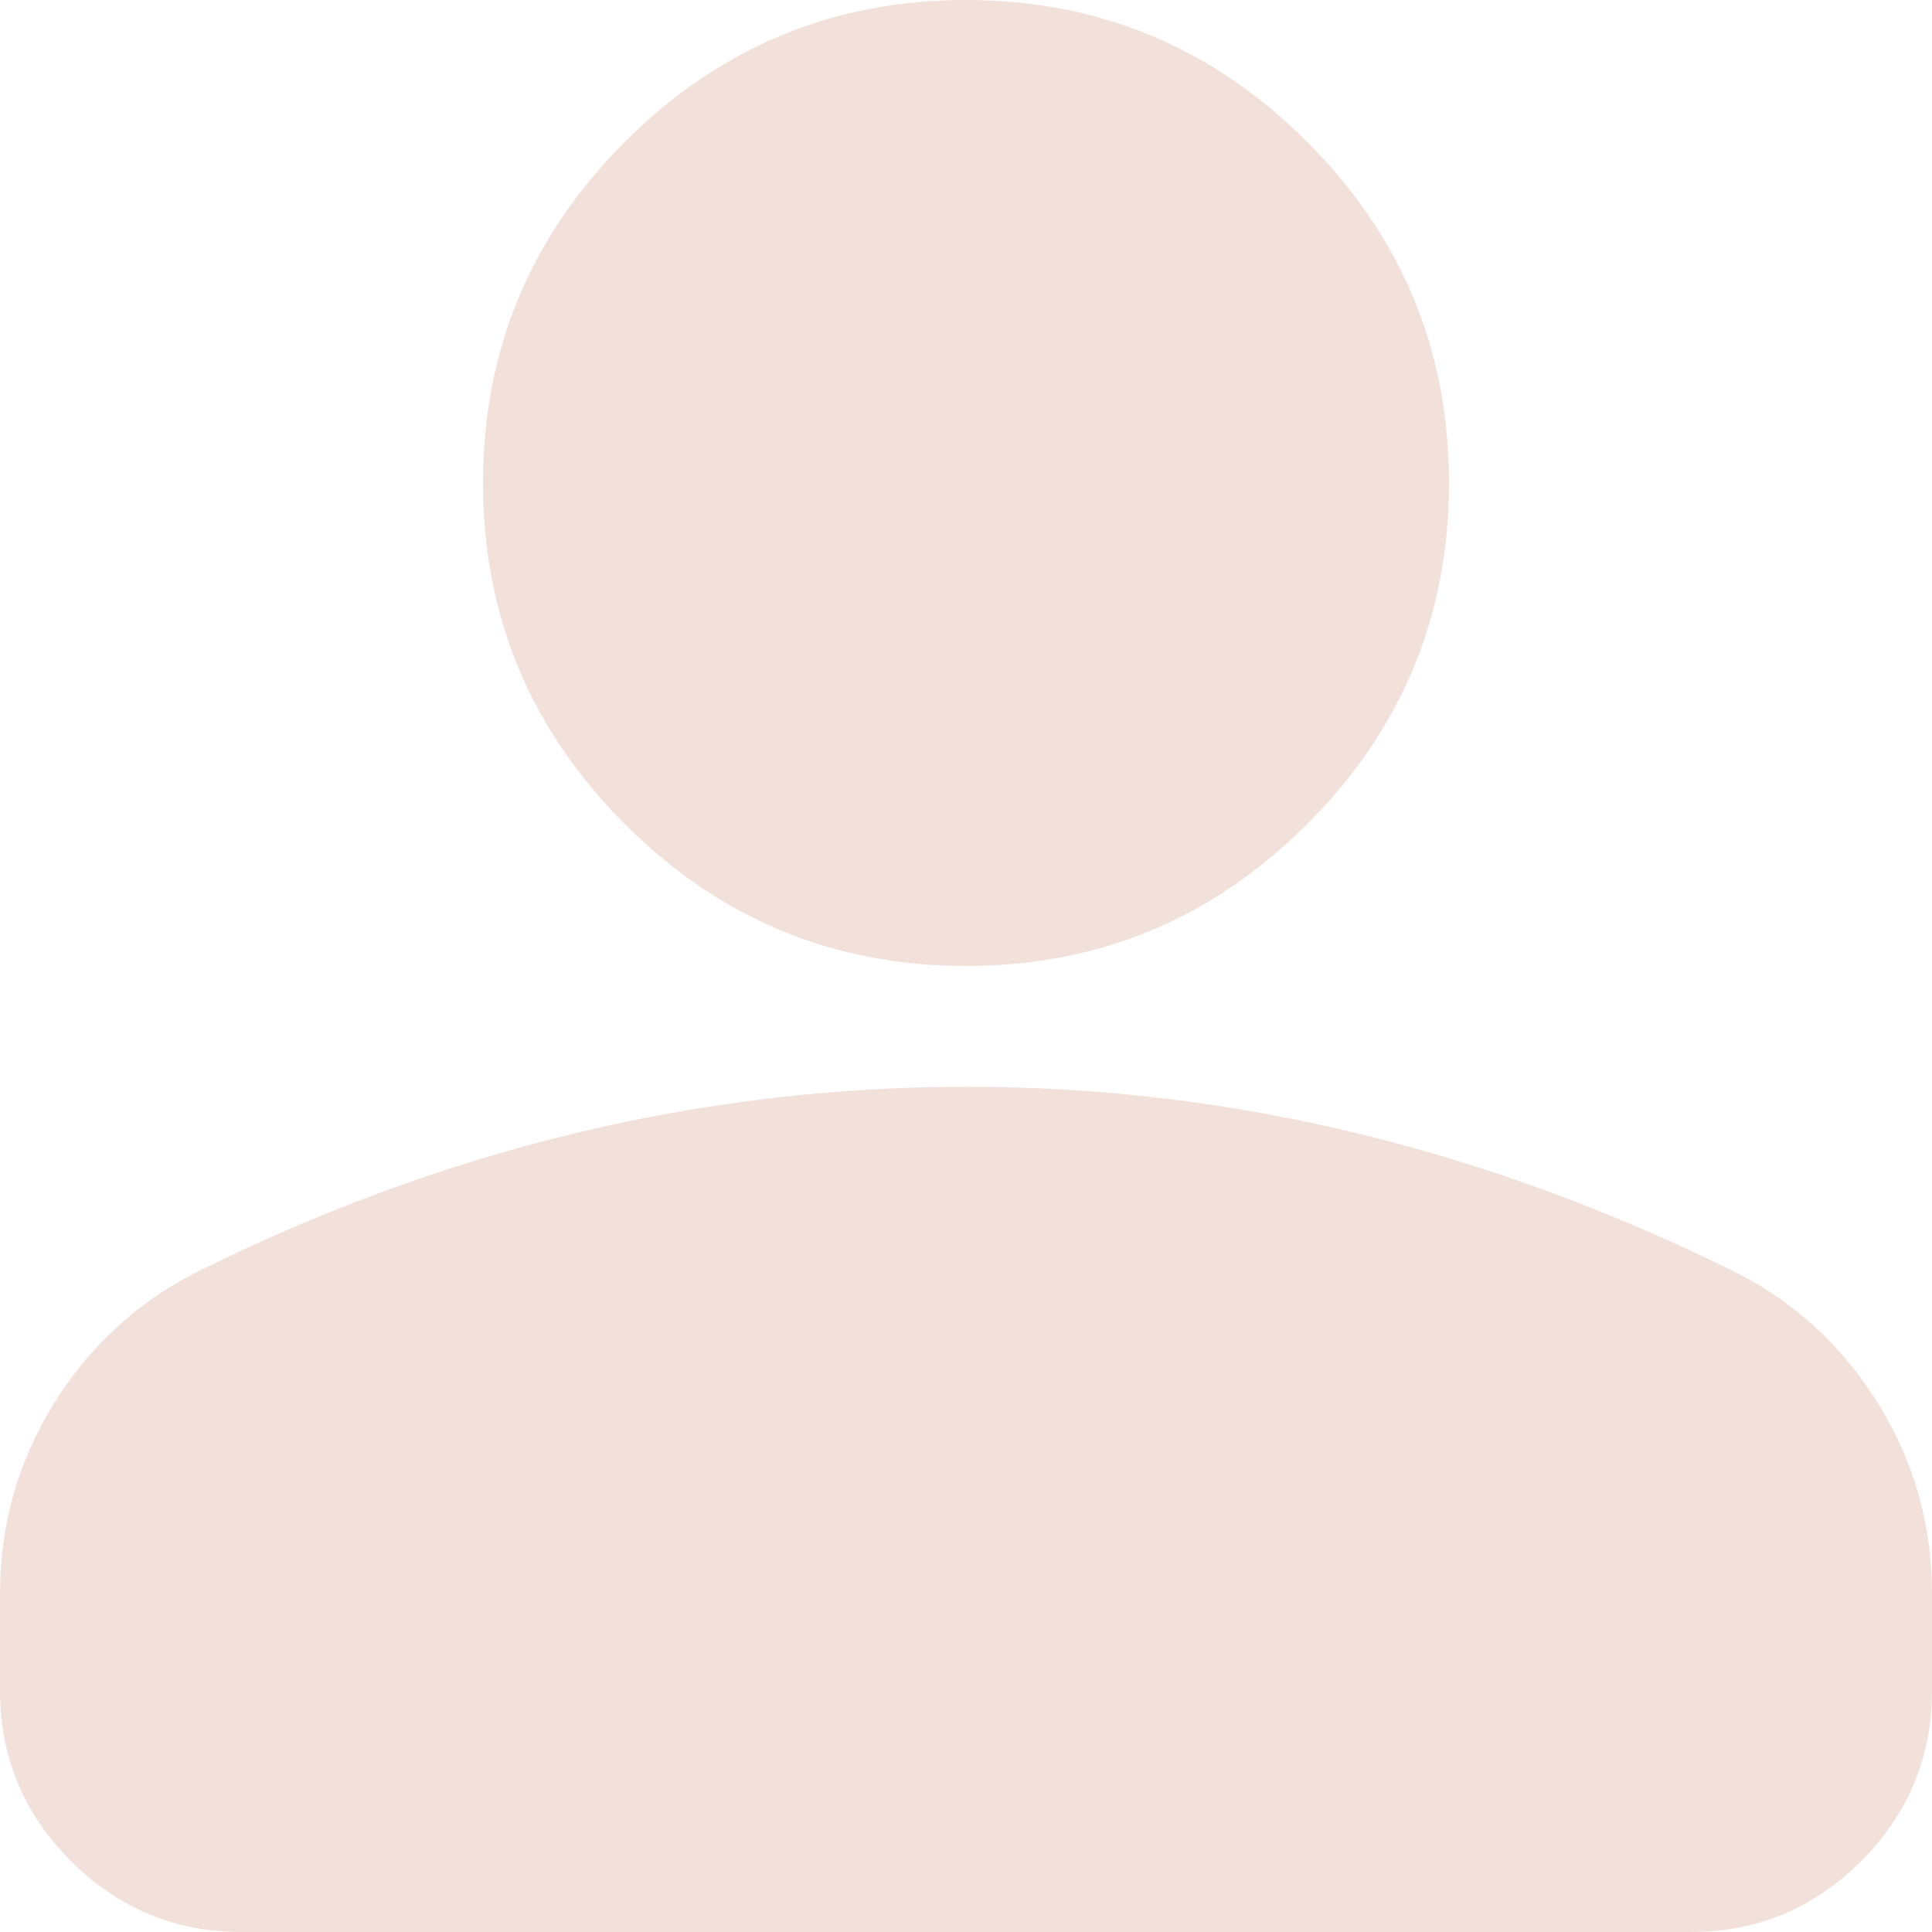 <svg xmlns="http://www.w3.org/2000/svg" width="28" height="28" viewBox="0 0 28 28" fill="none">
  <path d="M14 14C12.075 14 10.427 13.315 9.056 11.944C7.685 10.573 7 8.925 7 7C7 5.075 7.685 3.427 9.056 2.056C10.427 0.685 12.075 0 14 0C15.925 0 17.573 0.685 18.944 2.056C20.315 3.427 21 5.075 21 7C21 8.925 20.315 10.573 18.944 11.944C17.573 13.315 15.925 14 14 14ZM0 24.5V23.1C0 22.108 0.256 21.197 0.766 20.366C1.278 19.536 1.955 18.901 2.8 18.462C4.608 17.558 6.446 16.881 8.312 16.429C10.179 15.977 12.075 15.751 14 15.75C15.925 15.749 17.821 15.975 19.688 16.429C21.554 16.883 23.392 17.561 25.2 18.462C26.046 18.9 26.724 19.535 27.235 20.366C27.746 21.198 28.001 22.11 28 23.1V24.5C28 25.462 27.658 26.287 26.973 26.973C26.288 27.659 25.464 28.001 24.5 28H3.5C2.538 28 1.714 27.658 1.029 26.973C0.344 26.288 0.001 25.464 0 24.5Z" fill="#F2E1DA"/>
</svg>